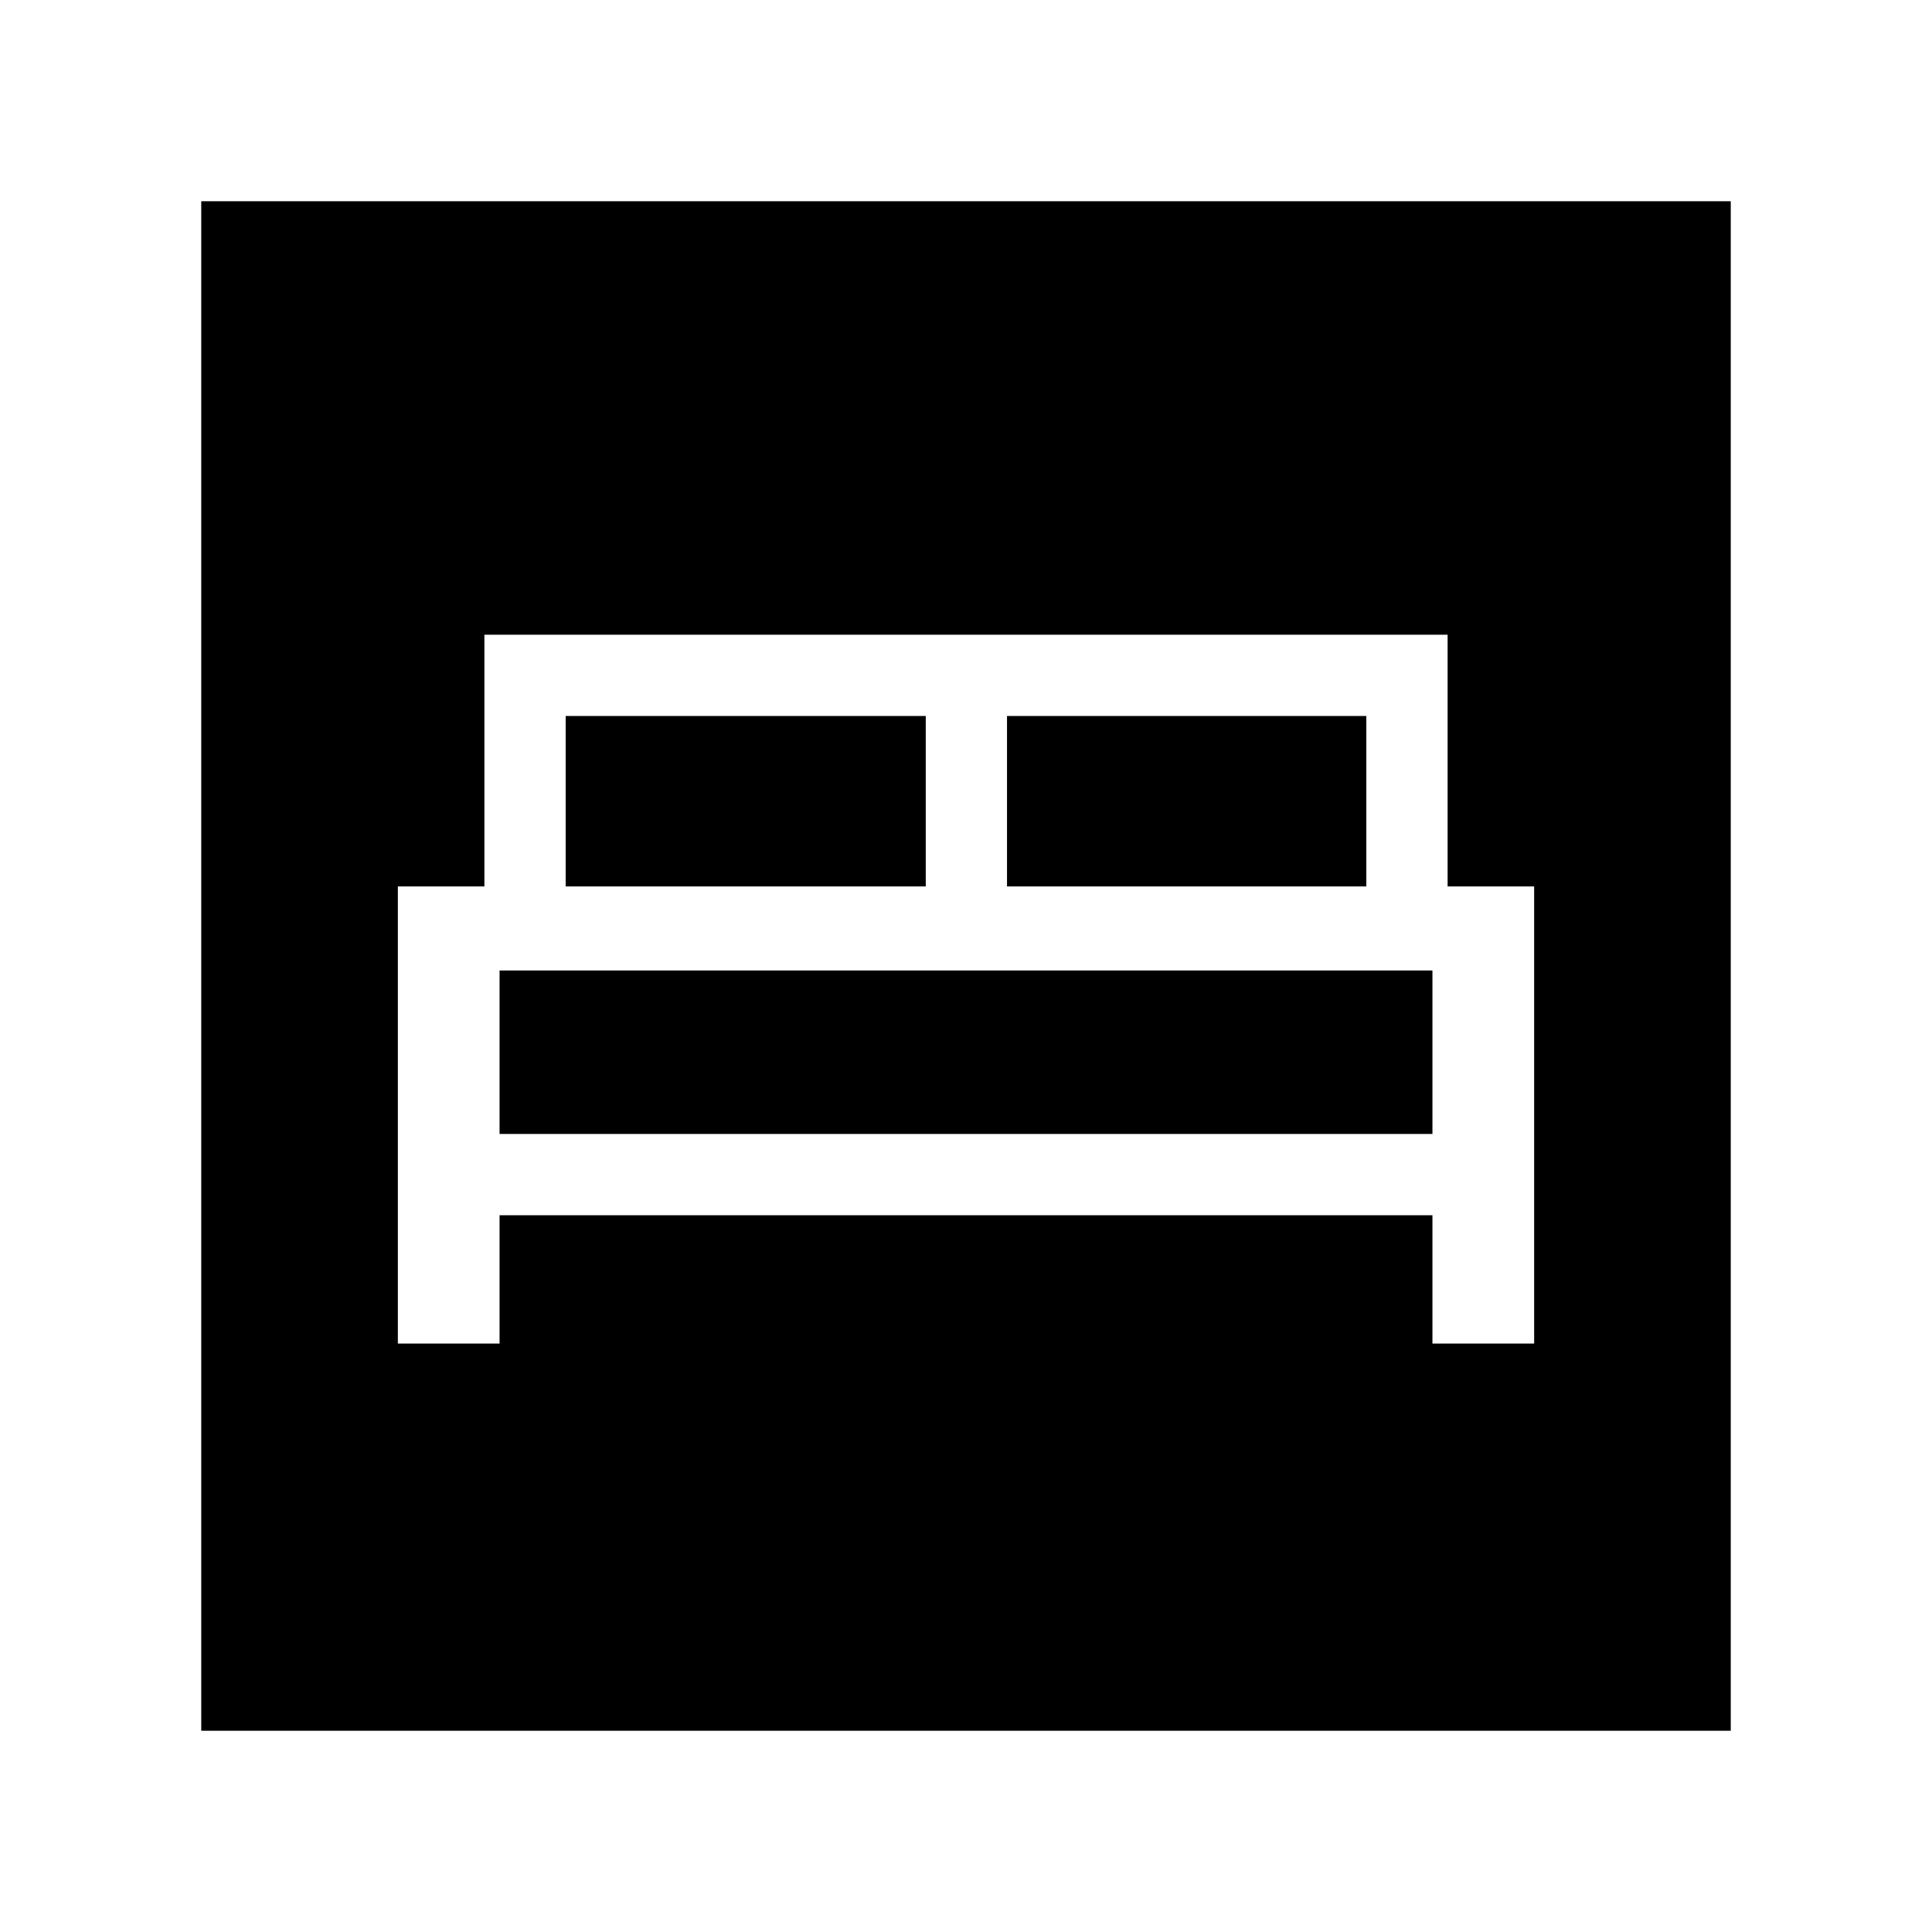 <svg xmlns="http://www.w3.org/2000/svg" width="48" height="48" viewBox="0 -960 960 960"><path d="M197.69-292.39h50.54v-63.76h463.54v63.76h50.54v-227.15h-43v-125.07H240.69v125.07h-43v227.15Zm302.69-227.15v-84.69h178.54v84.69H500.38Zm-219.3 0v-84.69H460v84.69H281.08Zm-32.85 123v-81.23h463.54v81.23H248.23ZM100-100v-760h760v760H100Z"/></svg>